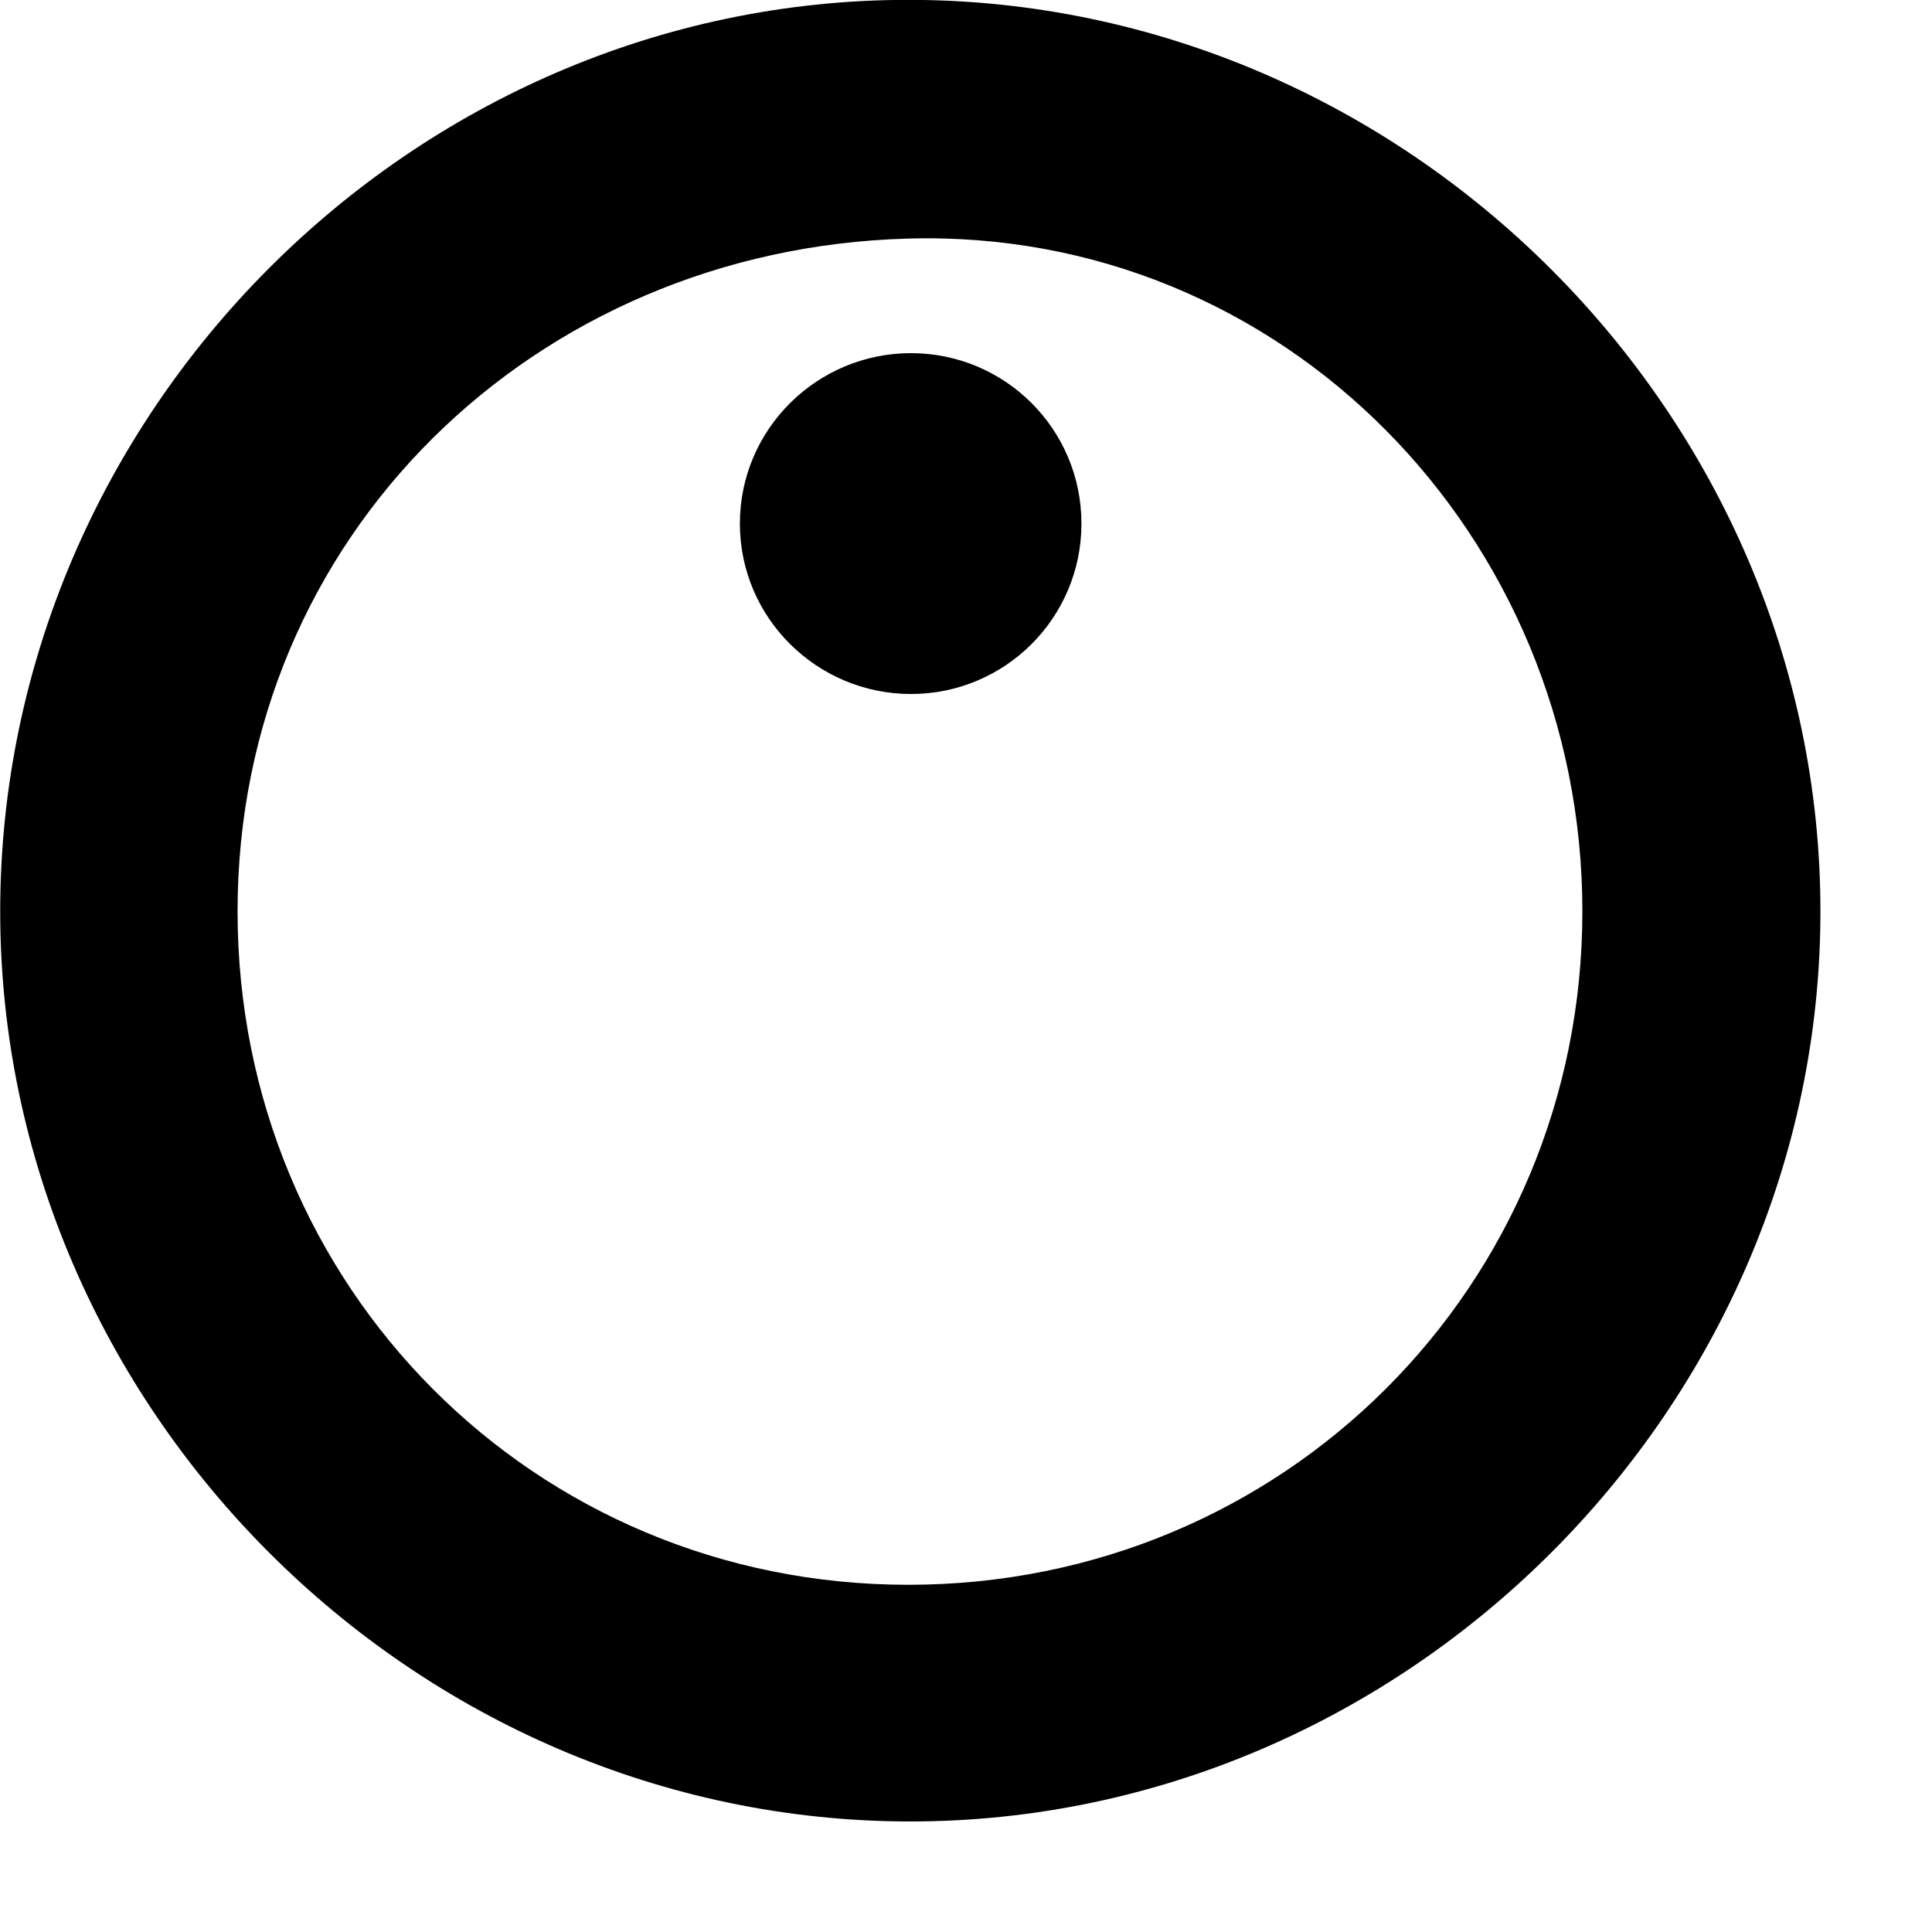 <svg xmlns="http://www.w3.org/2000/svg" viewBox="0 0 28 28" width="28" height="28">
  <path d="M13.193 26.398C20.383 26.398 26.383 20.398 26.383 13.208C26.383 5.998 20.373 -0.002 13.163 -0.002C5.973 -0.002 0.003 5.998 0.003 13.208C0.003 20.398 5.993 26.398 13.193 26.398ZM33.843 22.528C34.383 23.198 35.333 23.268 36.103 22.478C38.333 20.128 39.503 16.778 39.503 13.208C39.503 9.638 38.243 6.238 36.103 3.948C35.353 3.148 34.383 3.228 33.843 3.878C33.323 4.498 33.473 5.268 34.053 5.908C35.753 7.778 36.683 10.378 36.683 13.208C36.683 16.048 35.743 18.648 34.053 20.518C33.483 21.148 33.323 21.918 33.843 22.528ZM13.163 22.968C7.743 22.968 3.443 18.648 3.443 13.208C3.443 7.768 7.753 3.608 13.153 3.458C18.593 3.298 22.933 7.768 22.933 13.208C22.933 18.638 18.603 22.968 13.163 22.968ZM13.203 10.058C14.563 10.058 15.673 8.958 15.673 7.588C15.673 6.218 14.563 5.118 13.203 5.118C11.843 5.118 10.723 6.218 10.723 7.588C10.723 8.958 11.843 10.058 13.203 10.058ZM29.563 18.578C30.093 19.248 31.133 19.278 31.833 18.498C32.973 17.188 33.593 15.258 33.593 13.208C33.593 11.138 32.973 9.218 31.833 7.898C31.133 7.118 30.093 7.168 29.563 7.838C29.083 8.438 29.263 9.158 29.723 9.818C30.363 10.668 30.773 11.978 30.773 13.208C30.773 14.428 30.363 15.748 29.723 16.588C29.243 17.238 29.083 17.978 29.563 18.578Z" />
</svg>